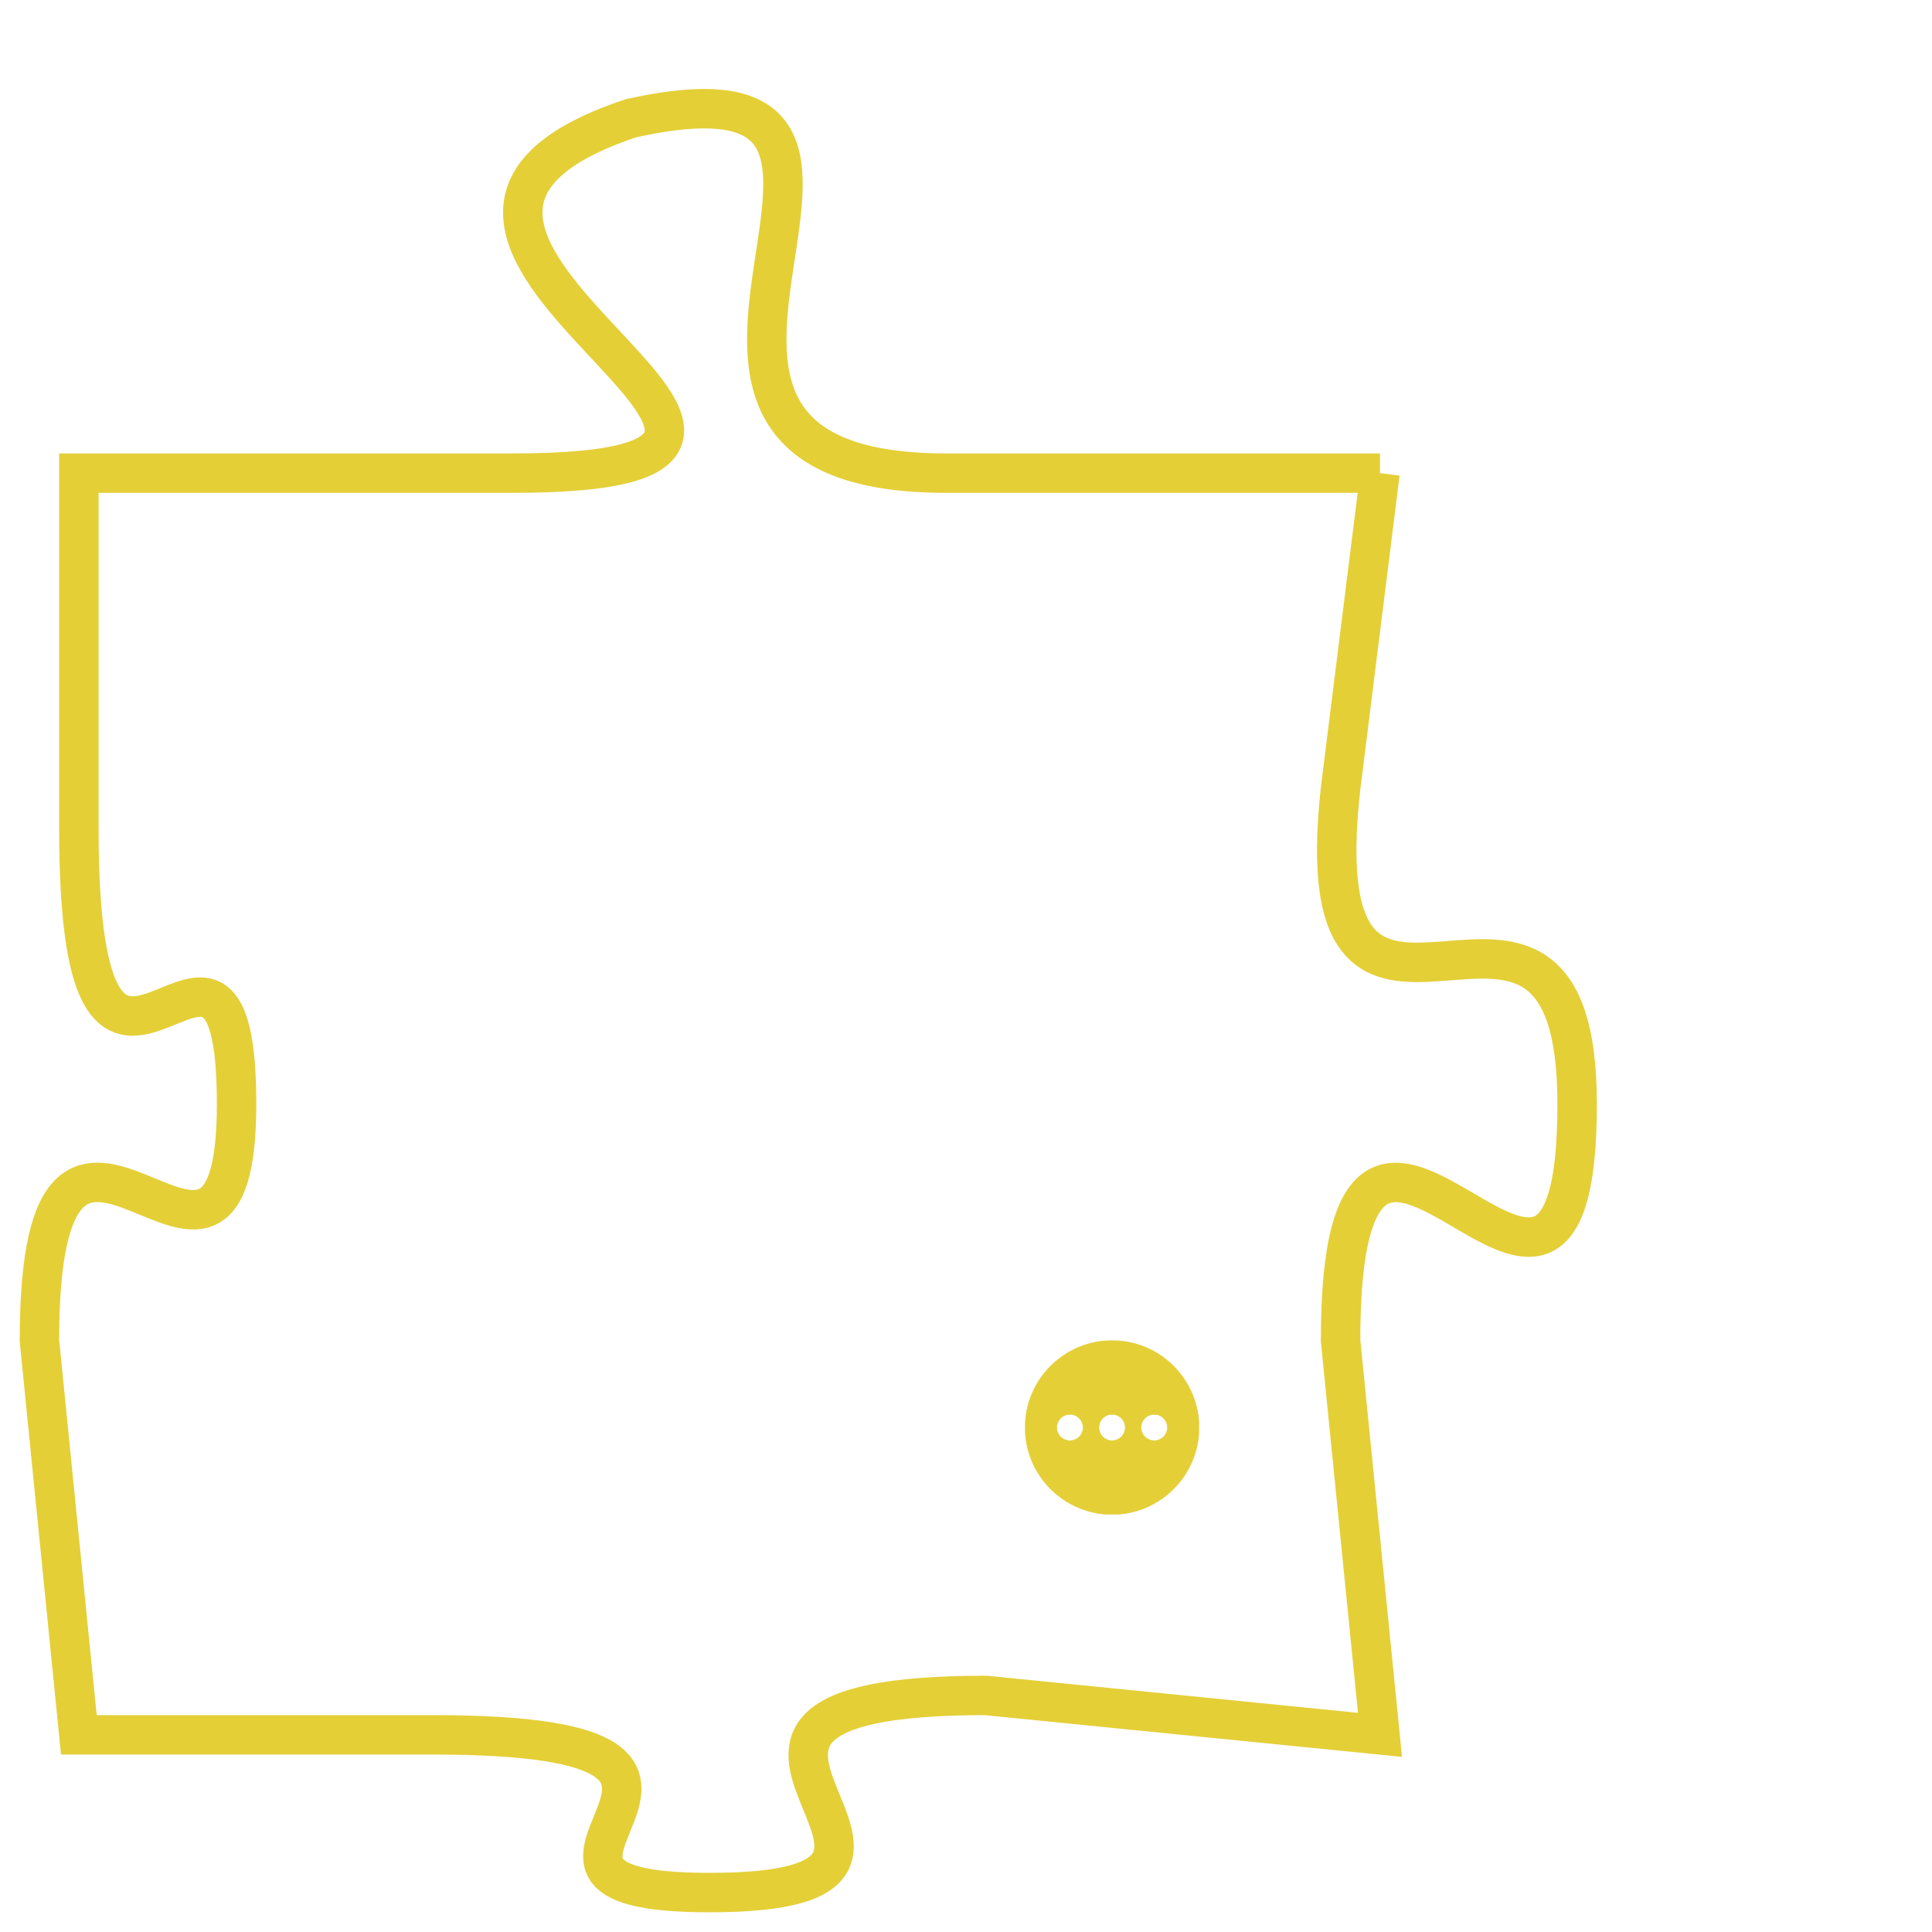 <svg version="1.1" xmlns="http://www.w3.org/2000/svg" xmlns:xlink="http://www.w3.org/1999/xlink" fill="transparent" x="0" y="0" width="350" height="350" preserveAspectRatio="xMinYMin slice"><style type="text/css">.links{fill:transparent;stroke: #E4CF37;}.links:hover{fill:#63D272; opacity:0.4;}</style><defs><g id="allt"><path id="t7571" d="M1056,1856 L1045,1856 C1035,1856 1046,1845 1037,1847 C1028,1850 1045,1856 1034,1856 L1023,1856 1023,1856 L1023,1865 C1023,1875 1027,1865 1027,1872 C1027,1879 1022,1869 1022,1878 L1023,1888 1023,1888 L1032,1888 C1042,1888 1032,1892 1039,1892 C1047,1892 1036,1887 1046,1887 L1056,1888 1056,1888 L1055,1878 C1055,1868 1061,1881 1061,1872 C1061,1864 1054,1873 1055,1864 L1056,1856"/></g><clipPath id="c" clipRule="evenodd" fill="transparent"><use href="#t7571"/></clipPath></defs><svg viewBox="1021 1844 41 49" preserveAspectRatio="xMinYMin meet"><svg width="4380" height="2430"><g><image crossorigin="anonymous" x="0" y="0" href="https://nftpuzzle.license-token.com/assets/completepuzzle.svg" width="100%" height="100%" /><g class="links"><use href="#t7571"/></g></g></svg><svg x="1047" y="1878" height="9%" width="9%" viewBox="0 0 330 330"><g><a xlink:href="https://nftpuzzle.license-token.com/" class="links"><title>See the most innovative NFT based token software licensing project</title><path fill="#E4CF37" id="more" d="M165,0C74.019,0,0,74.019,0,165s74.019,165,165,165s165-74.019,165-165S255.981,0,165,0z M85,190 c-13.785,0-25-11.215-25-25s11.215-25,25-25s25,11.215,25,25S98.785,190,85,190z M165,190c-13.785,0-25-11.215-25-25 s11.215-25,25-25s25,11.215,25,25S178.785,190,165,190z M245,190c-13.785,0-25-11.215-25-25s11.215-25,25-25 c13.785,0,25,11.215,25,25S258.785,190,245,190z"></path></a></g></svg></svg></svg>